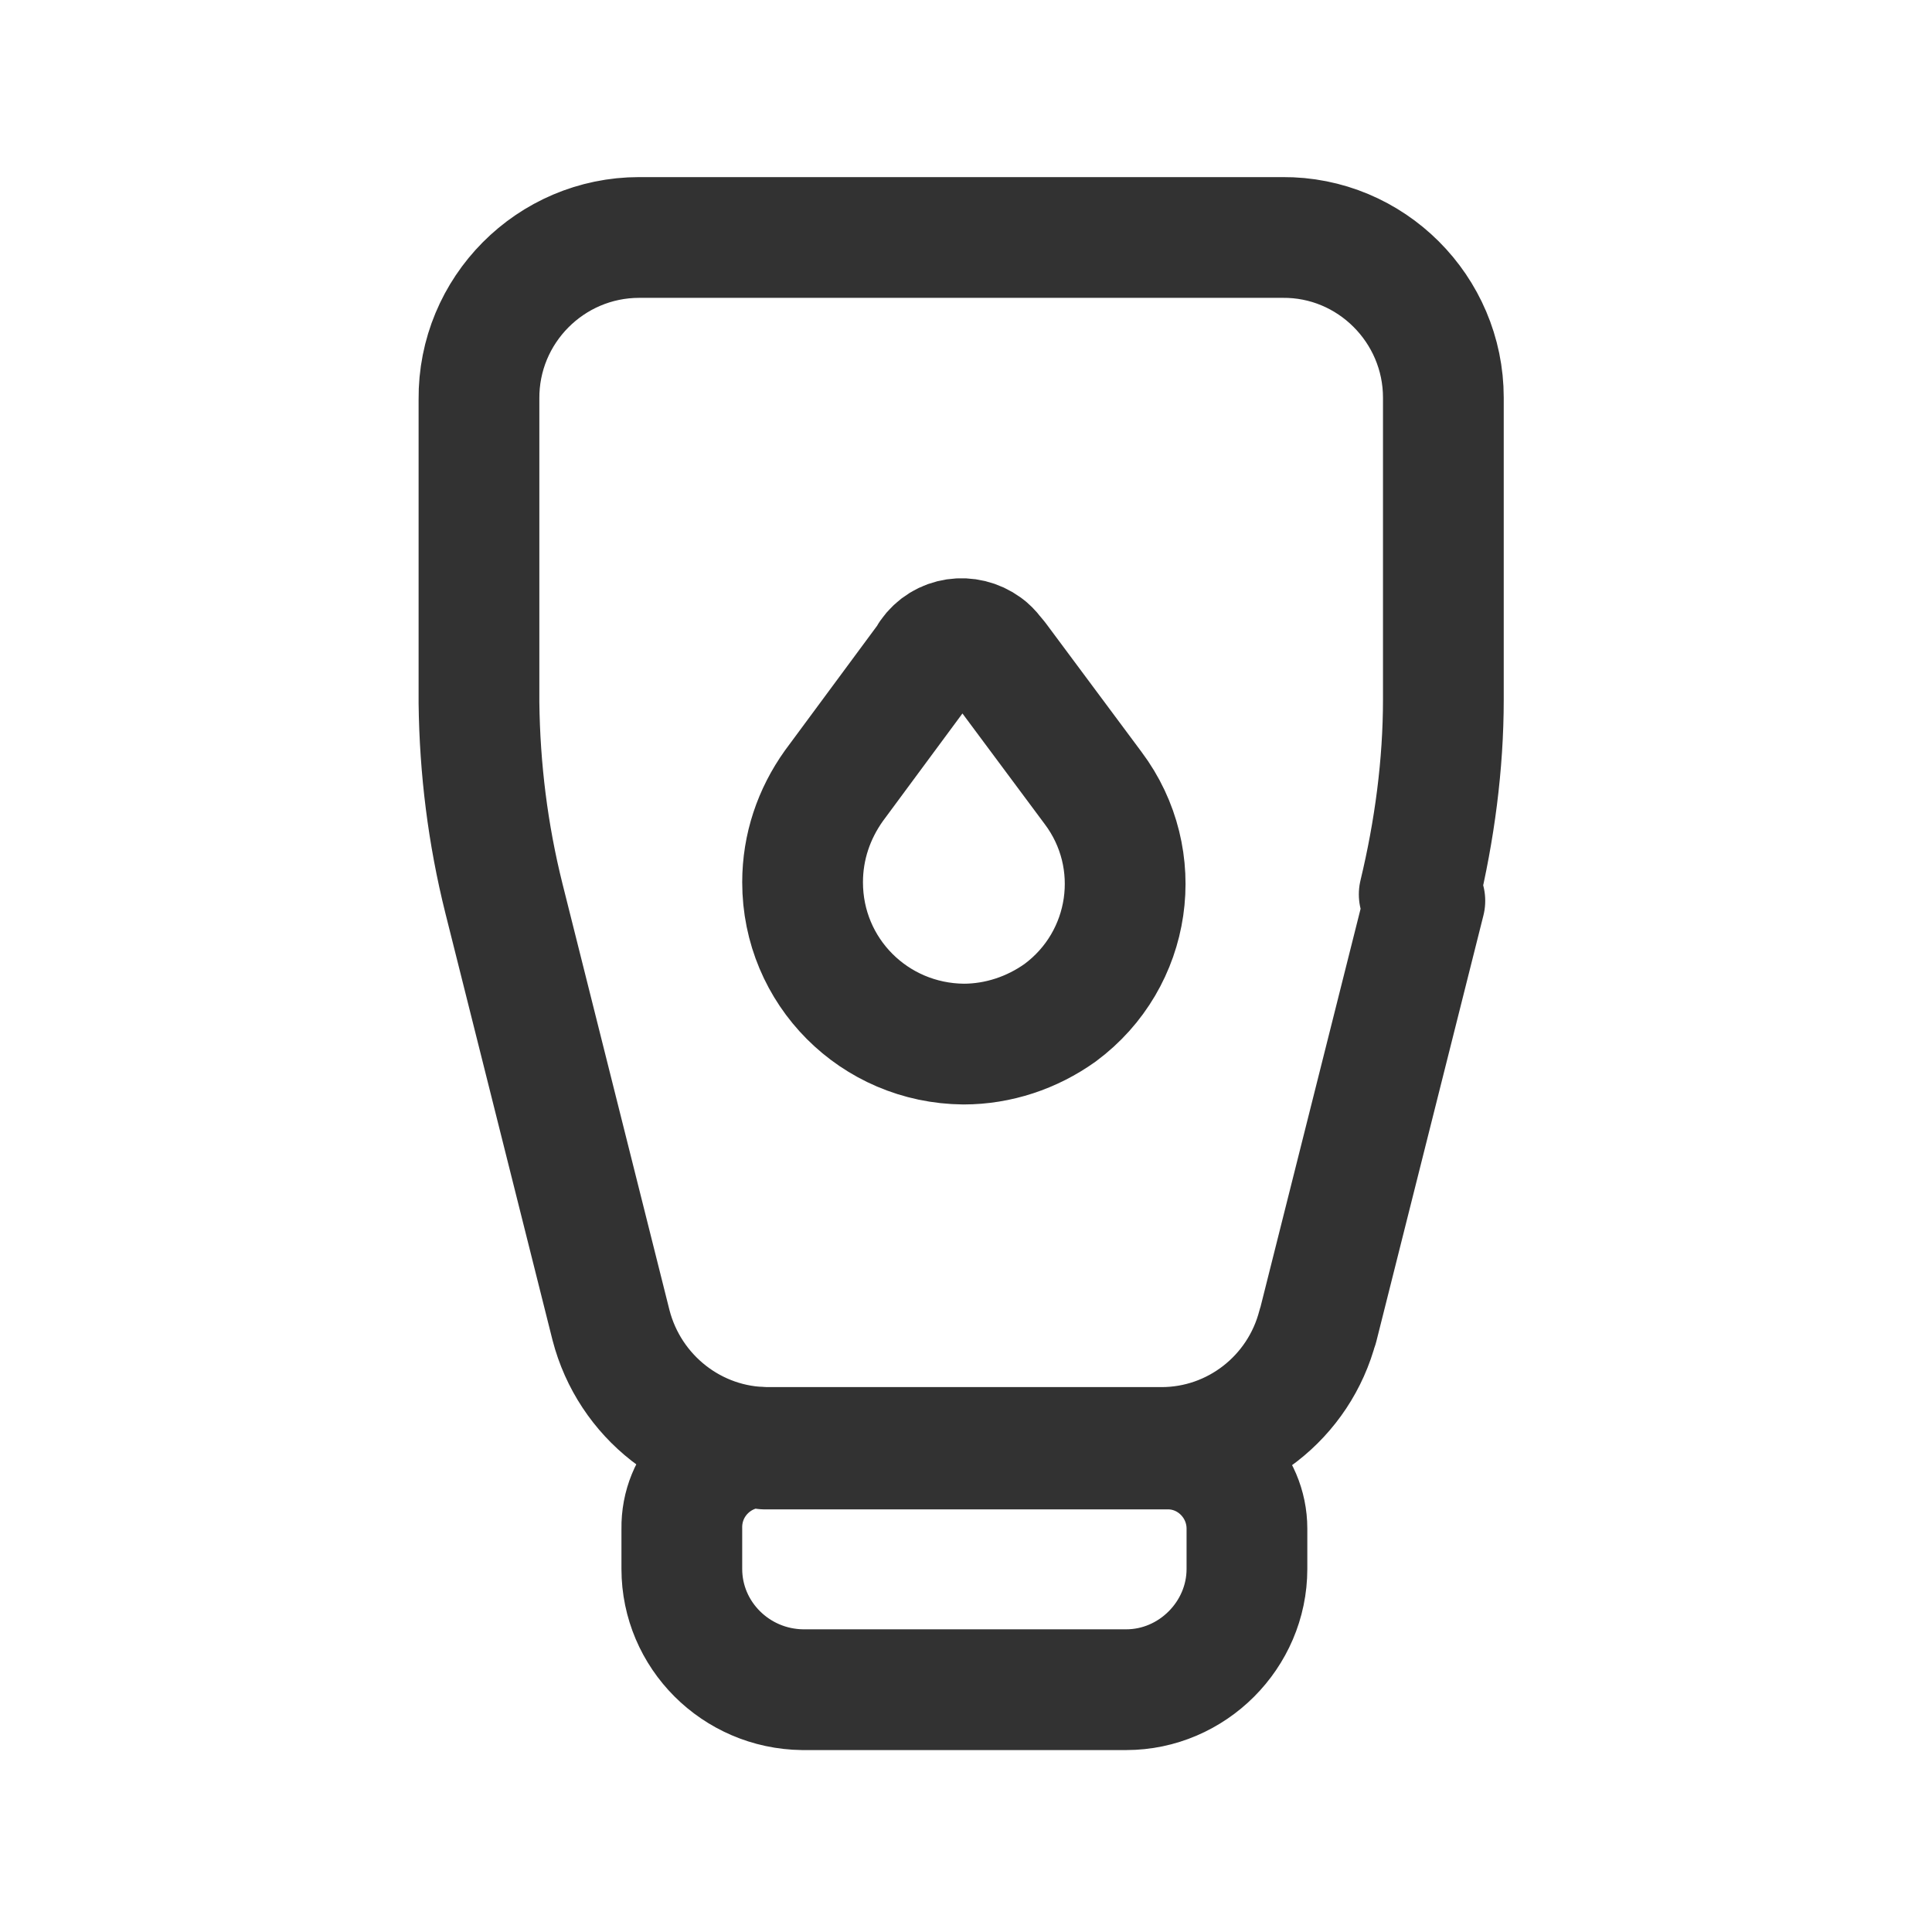<svg viewBox="0 0 24 24" xmlns="http://www.w3.org/2000/svg"><g stroke-linecap="round" stroke-width="1.5" stroke="#323232" fill="none" stroke-linejoin="round"><path d="M17.7 11.19l-1.33 5.291 0-.01c-.23.89-1.03 1.51-1.94 1.51H9.55l-.01 0c-.92 0-1.72-.63-1.95-1.52l-1.33-5.3 0 0c-.2-.8-.3-1.61-.31-2.43V4.96l0 0c-.01-1.11.89-2.01 1.99-2.01h8l-.01 0c1.1-.01 2 .89 2 1.99V8.7l0-.01c0 .81-.11 1.63-.3 2.42Z"/><path d="M9.5 18h5 -.01c.55-.01 1 .44 1 .99v.5l0 0c0 .82-.68 1.5-1.5 1.5 -.01 0-.01 0-.01 0h-4 -.01c-.83-.01-1.5-.68-1.5-1.5 0 0 0 0 0 0v-.5l0 0c-.01-.56.44-1.01.99-1.01Z"/><path d="M12.39 8.19l1.19 1.6 0 0c.66.88.48 2.13-.41 2.79 -.35.25-.77.39-1.2.39v0l0 0c-1.11-.01-2-.9-2-2.01 0-.44.14-.85.39-1.2l1.19-1.61 0-.01c.16-.23.47-.27.69-.11 .03.02.07.06.1.1Z"/></g><path fill="none" d="M0 0h24v24H0Z"/></svg>